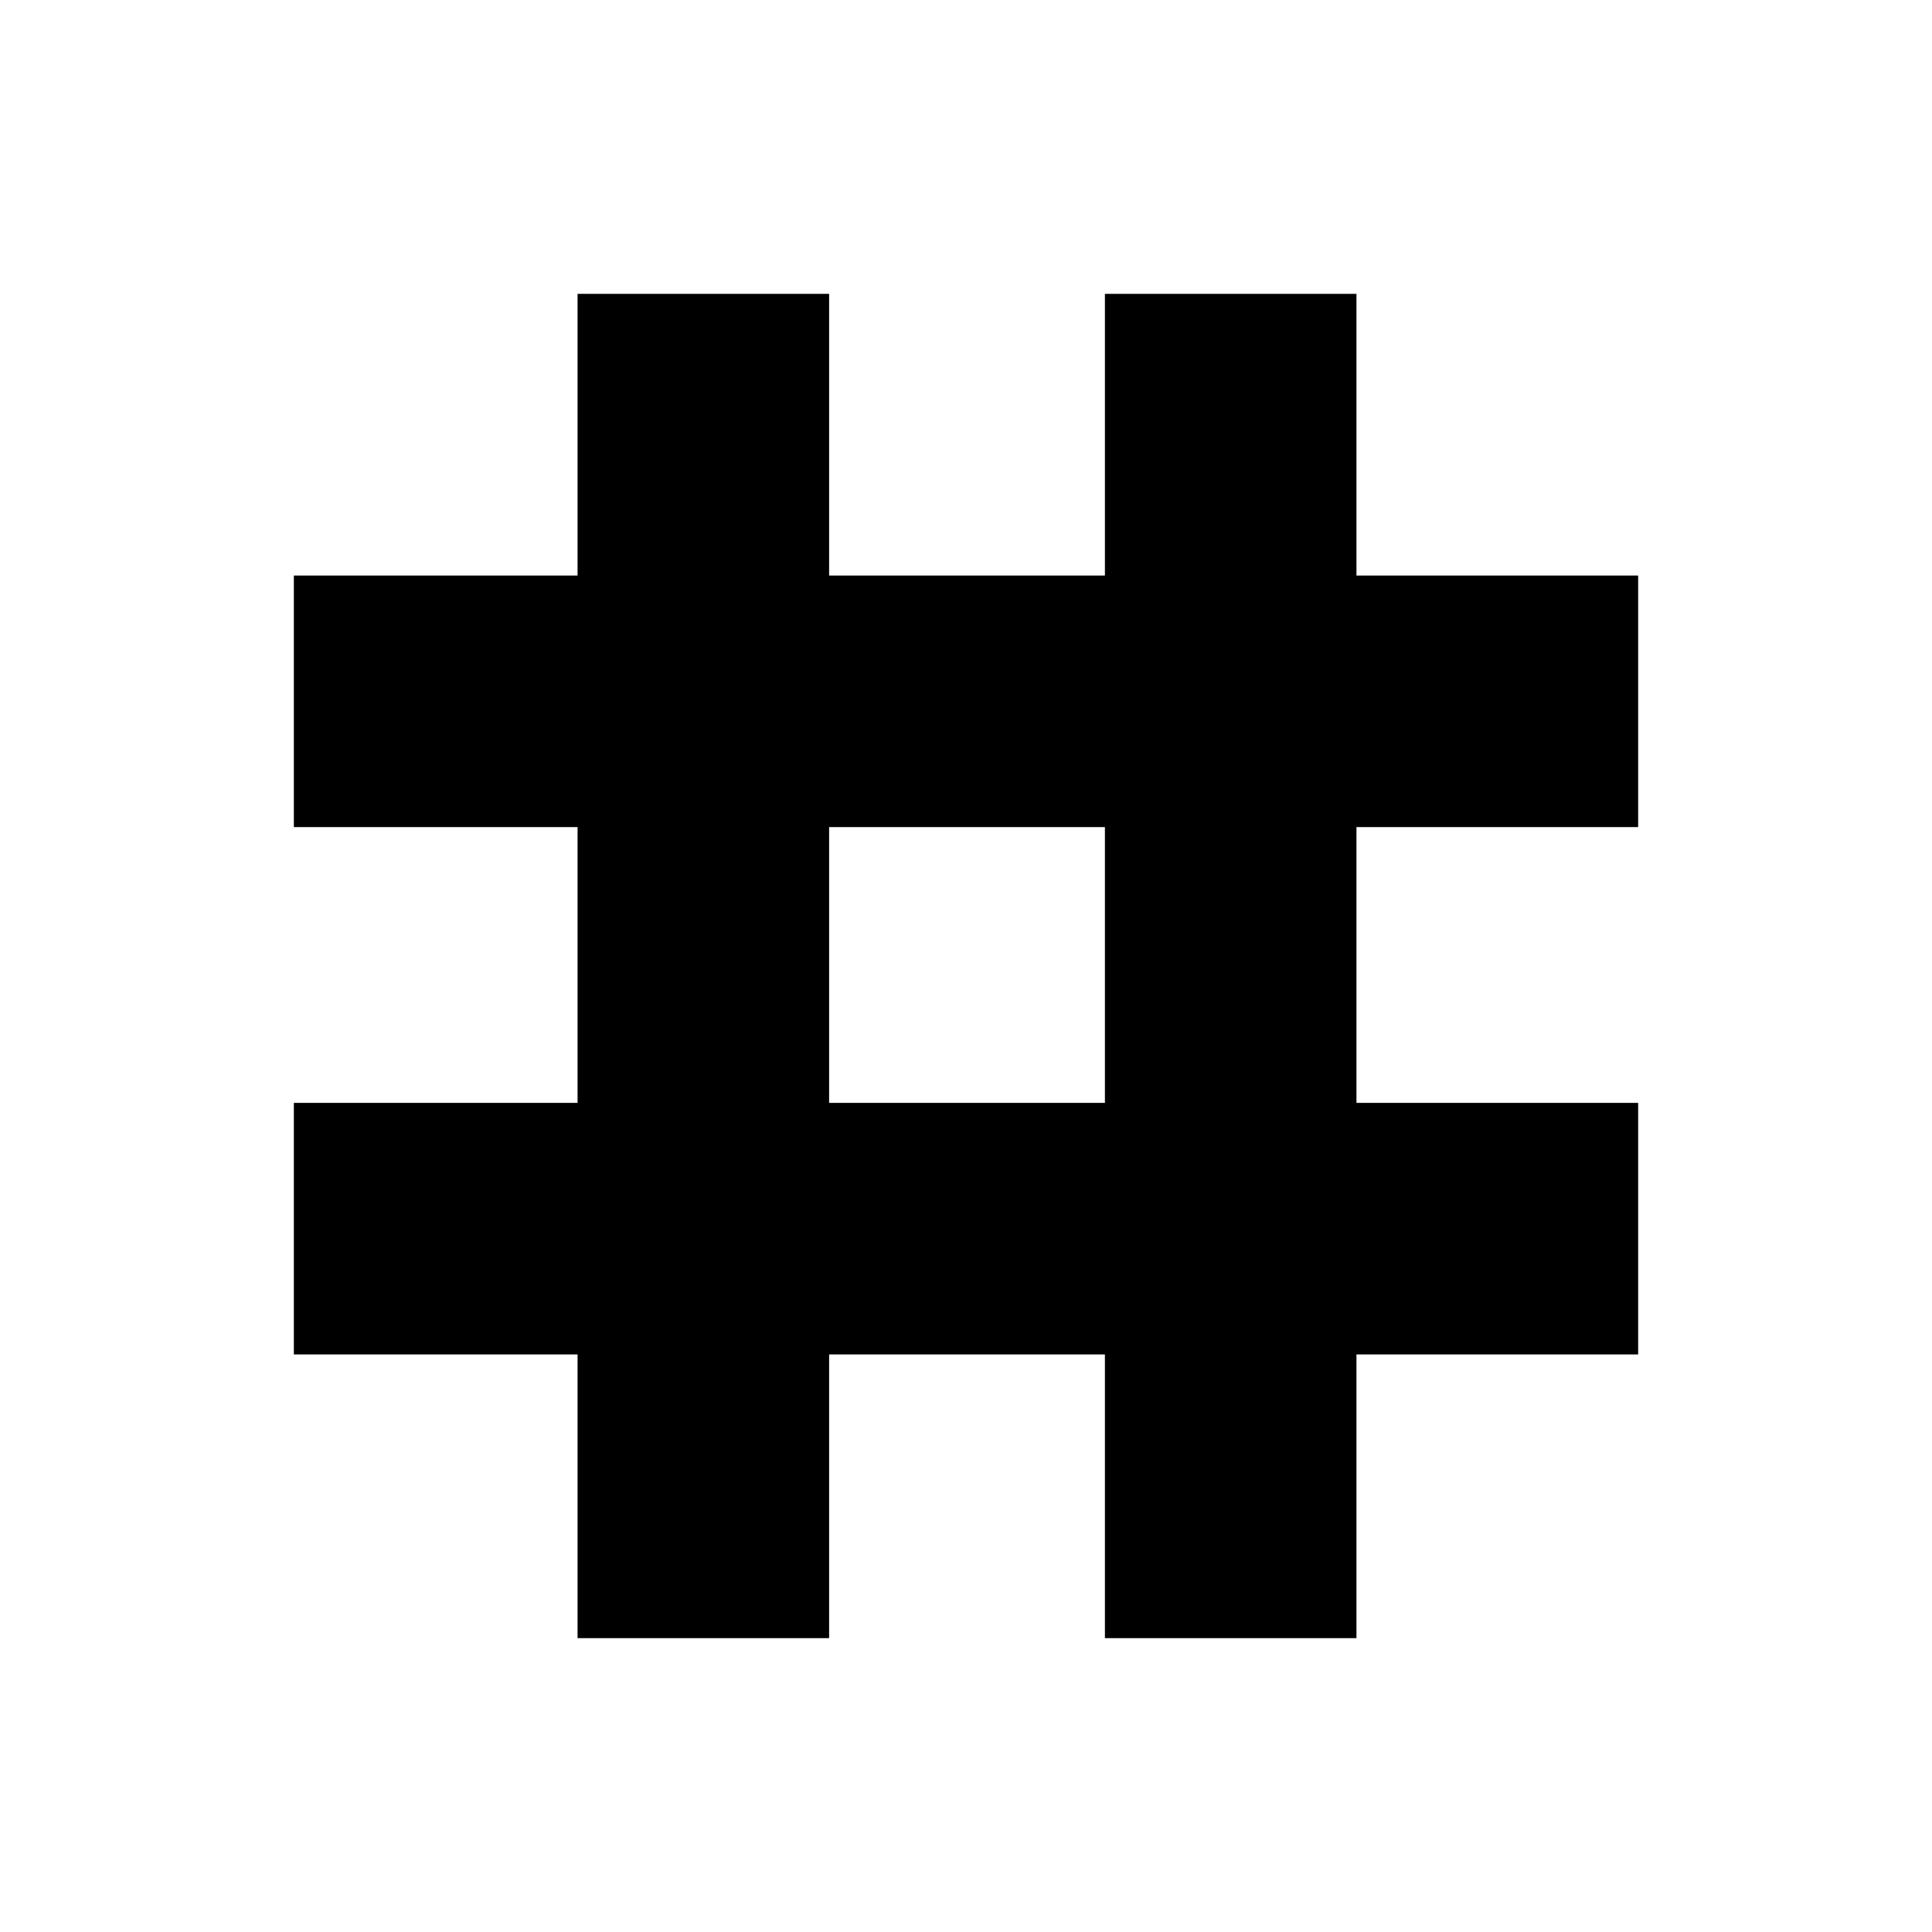 <svg xmlns="http://www.w3.org/2000/svg" height="20" width="20"><path d="M5.979 16.958V14.021H3.042V11.417H5.979V8.562H3.042V5.958H5.979V3.042H8.583V5.958H11.438V3.042H14.042V5.958H16.958V8.562H14.042V11.417H16.958V14.021H14.042V16.958H11.438V14.021H8.583V16.958ZM8.583 11.417H11.438V8.562H8.583Z"/></svg>